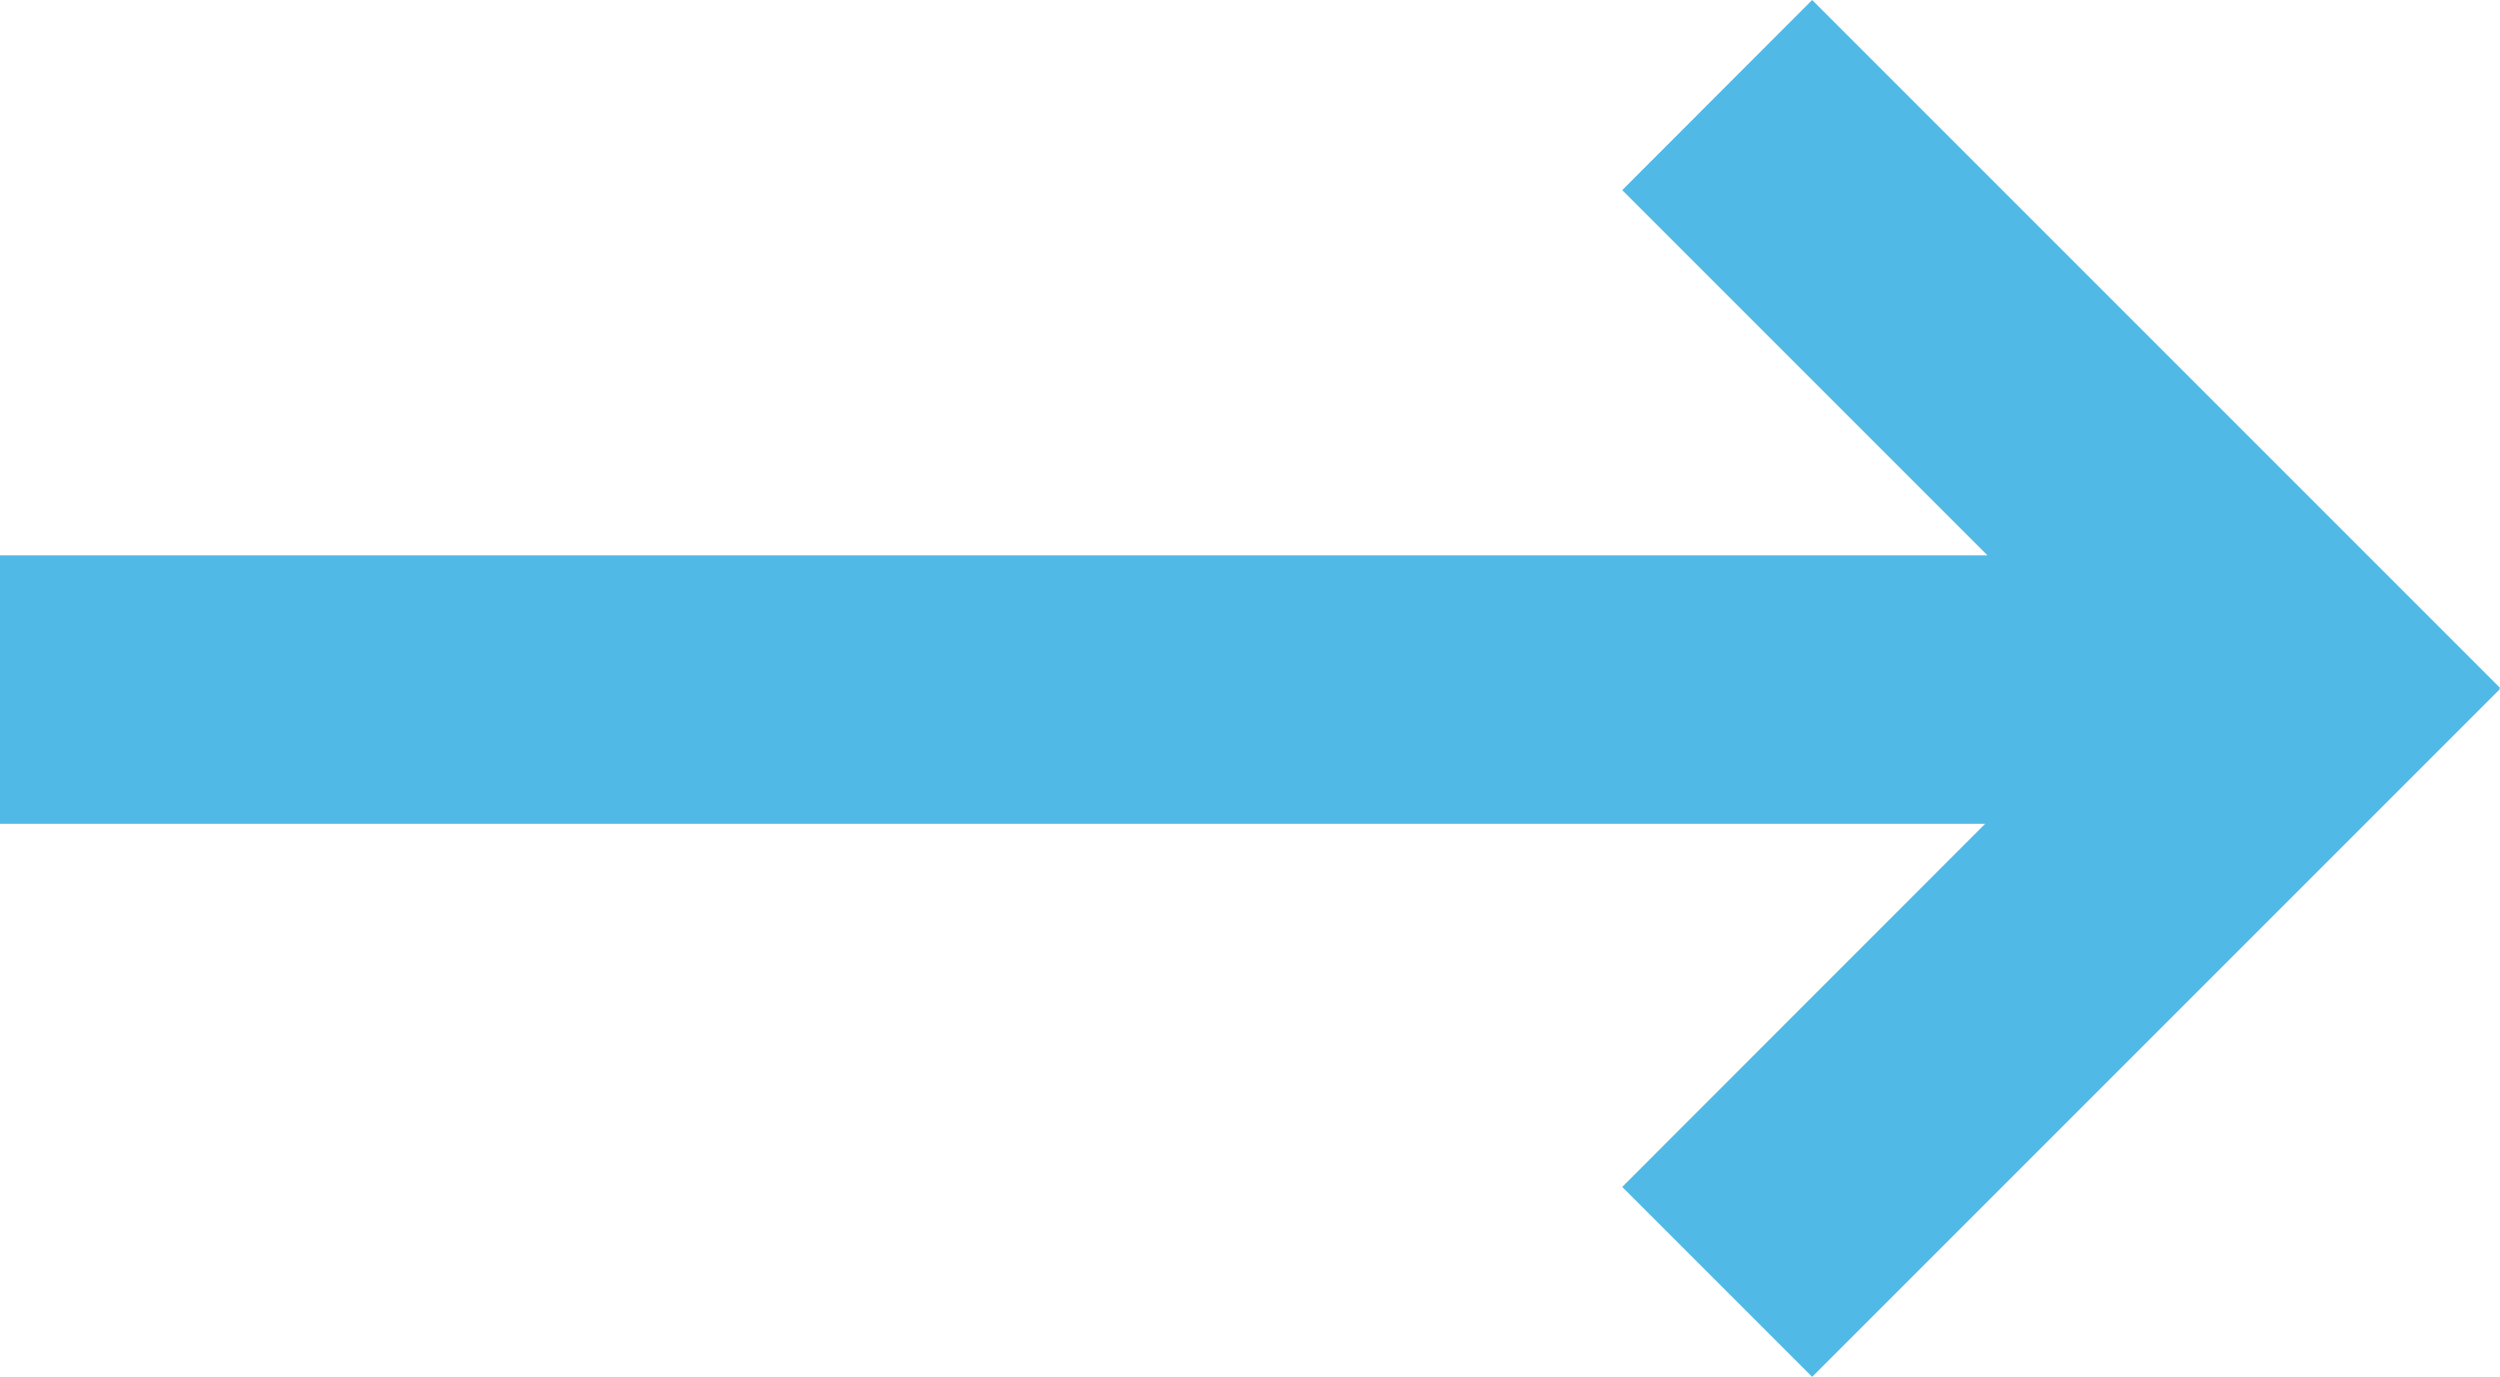 <?xml version="1.0" encoding="utf-8"?>
<!-- Generator: Adobe Illustrator 15.0.2, SVG Export Plug-In . SVG Version: 6.00 Build 0)  -->
<!DOCTYPE svg PUBLIC "-//W3C//DTD SVG 1.0//EN" "http://www.w3.org/TR/2001/REC-SVG-20010904/DTD/svg10.dtd">
<svg version="1.0" id="Layer_1_copy" xmlns="http://www.w3.org/2000/svg" xmlns:xlink="http://www.w3.org/1999/xlink" x="0px"
	 y="0px" width="129.79px" height="71.48px" viewBox="0 0 129.79 71.48" enable-background="new 0 0 129.79 71.48"
	 xml:space="preserve">
<polygon fill="#51B9E6" points="0,28.83 103.18,28.83 84.22,9.87 94.08,0 129.79,35.71 129.76,35.74 129.79,35.77 94.08,71.48 84.22,61.62 
	103.06,42.77 0,42.77 "/>
</svg>
